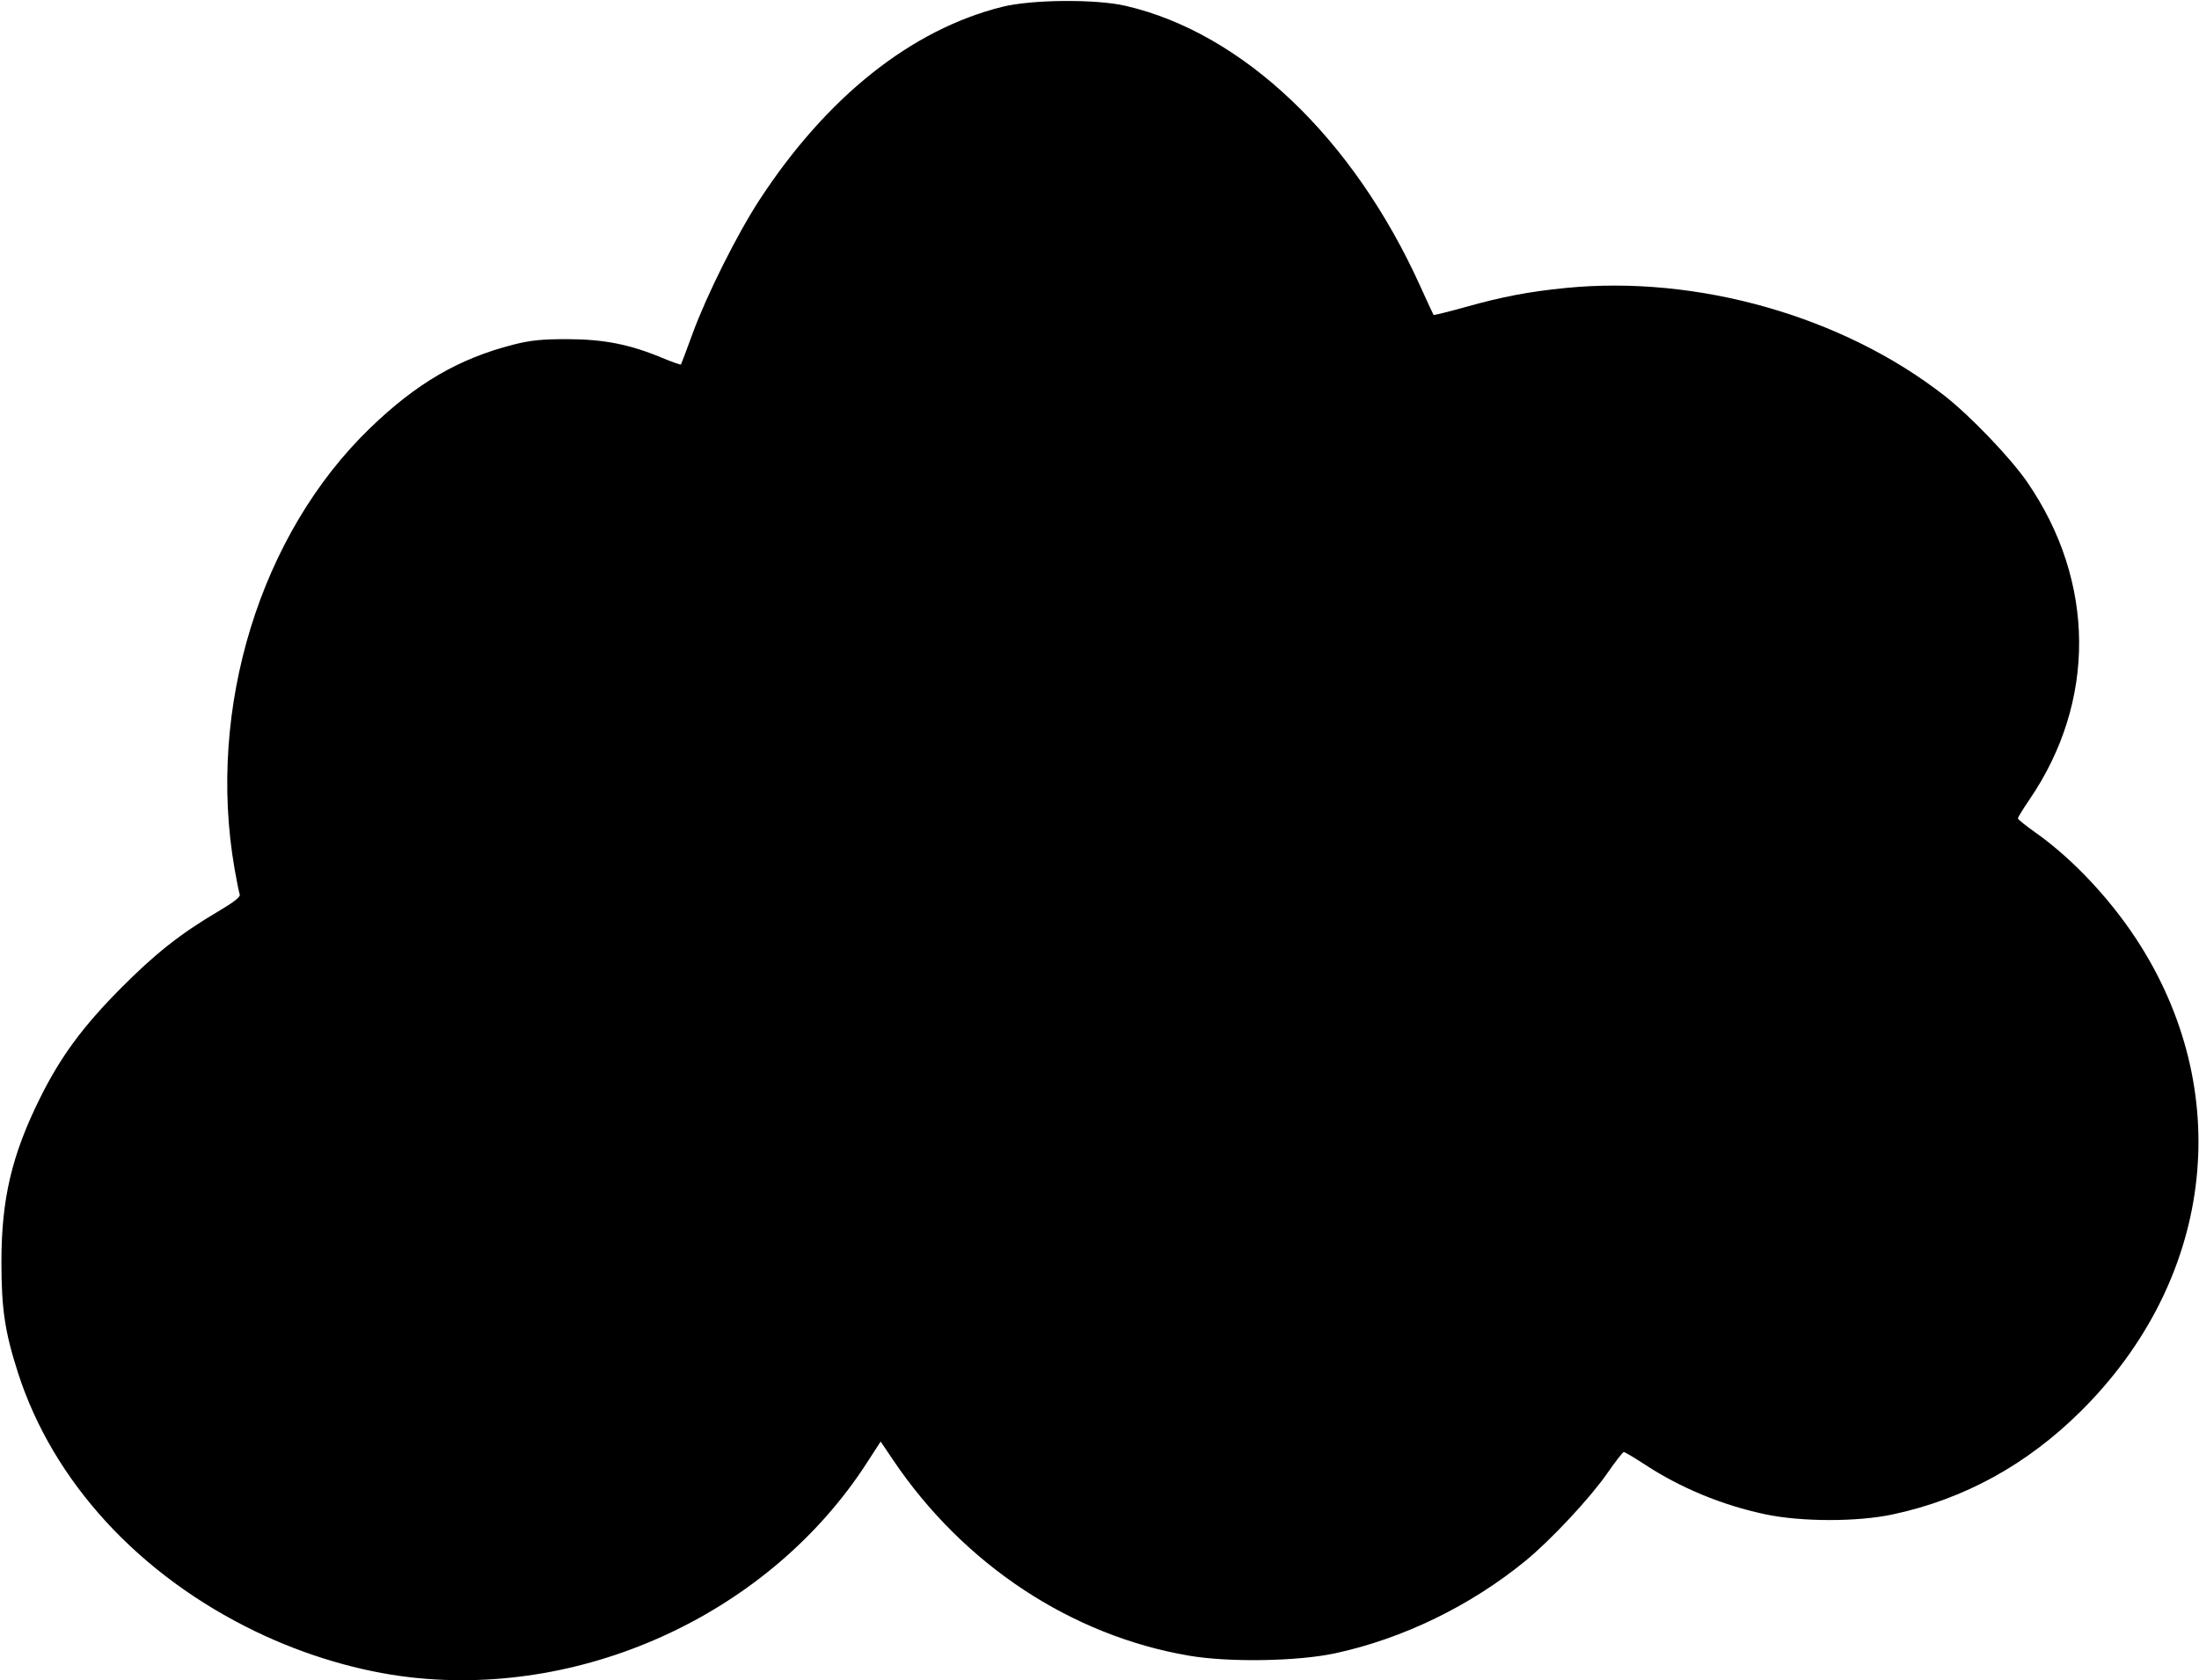 <svg
  class="Header-Cloud-2"
  xmlns="http://www.w3.org/2000/svg"
  version="1.1"
  width="886"
  height="677"
>
  <g>
    <path
      d="m 165.5,675.835 c -20.453,-2.311 -42.366,-8.778 -62.369,-18.406 C 56.023,634.753 21.267,596.907 7.198,552.964 1.948,536.568 0.573,527.338 0.573,508.5 c 0,-25.409 4.149,-43.052 15.52,-66 8.217,-16.583 17.145,-28.744 32.394,-44.124 13.909,-14.029 24.29,-22.237 39.287,-31.063 6.388,-3.759 9.192,-5.957 8.824,-6.914 -0.296,-0.772 -1.247,-5.484 -2.112,-10.471 -11.216,-64.642 10.362,-134.717 54.647,-177.469 18.681,-18.034 35.678,-27.944 57.567,-33.563 6.951,-1.785 11.53,-2.256 21.799,-2.244 14.657,0.017 25.18,2.076 38.109,7.459 4.122,1.716 7.613,2.956 7.757,2.755 0.144,-0.201 2.235,-5.761 4.647,-12.355 C 284.744,118.836 297.021,94.299 306.035,80.5 333.135,39.015 367.154,11.947 403.723,2.773 415.638,-0.216 441.445,-0.436 453.5,2.347 500.742,13.257 545.254,55.615 572.26,115.365 c 2.768,6.124 5.169,11.3 5.335,11.5 0.166,0.201 6.062,-1.25 13.103,-3.224 14.7,-4.121 25.457,-6.161 40.158,-7.616 53.08,-5.254 111.648,11.411 152.605,43.421 10.456,8.172 26.633,25.071 33.354,34.841 27.572,40.084 27.86,88.466 0.763,128.045 -2.518,3.677 -4.558,7.019 -4.534,7.427 0.024,0.407 3.216,2.979 7.093,5.715 15.552,10.974 31.496,28.201 42.6,46.025 37.975,60.962 28.416,134.686 -24.245,187 -21.747,21.604 -47.042,35.509 -75.803,41.67 -14.286,3.06 -36.91,3.047 -51.422,-0.031 -17.426,-3.695 -33.985,-10.536 -48.547,-20.053 -4.28,-2.797 -8.105,-5.062 -8.5,-5.034 -0.395,0.028 -3.419,3.932 -6.719,8.674 -6.965,10.008 -22.807,26.947 -32.951,35.232 -22.131,18.074 -49.186,31.227 -76.391,37.138 -15.172,3.296 -42.86,3.769 -59.061,1.009 -47.532,-8.098 -90.836,-36.723 -119.244,-78.822 l -5.029,-7.452 -5.726,8.835 c -38.642,59.625 -112.35,94.219 -183.598,86.17 z"
    />
  </g>
</svg>
